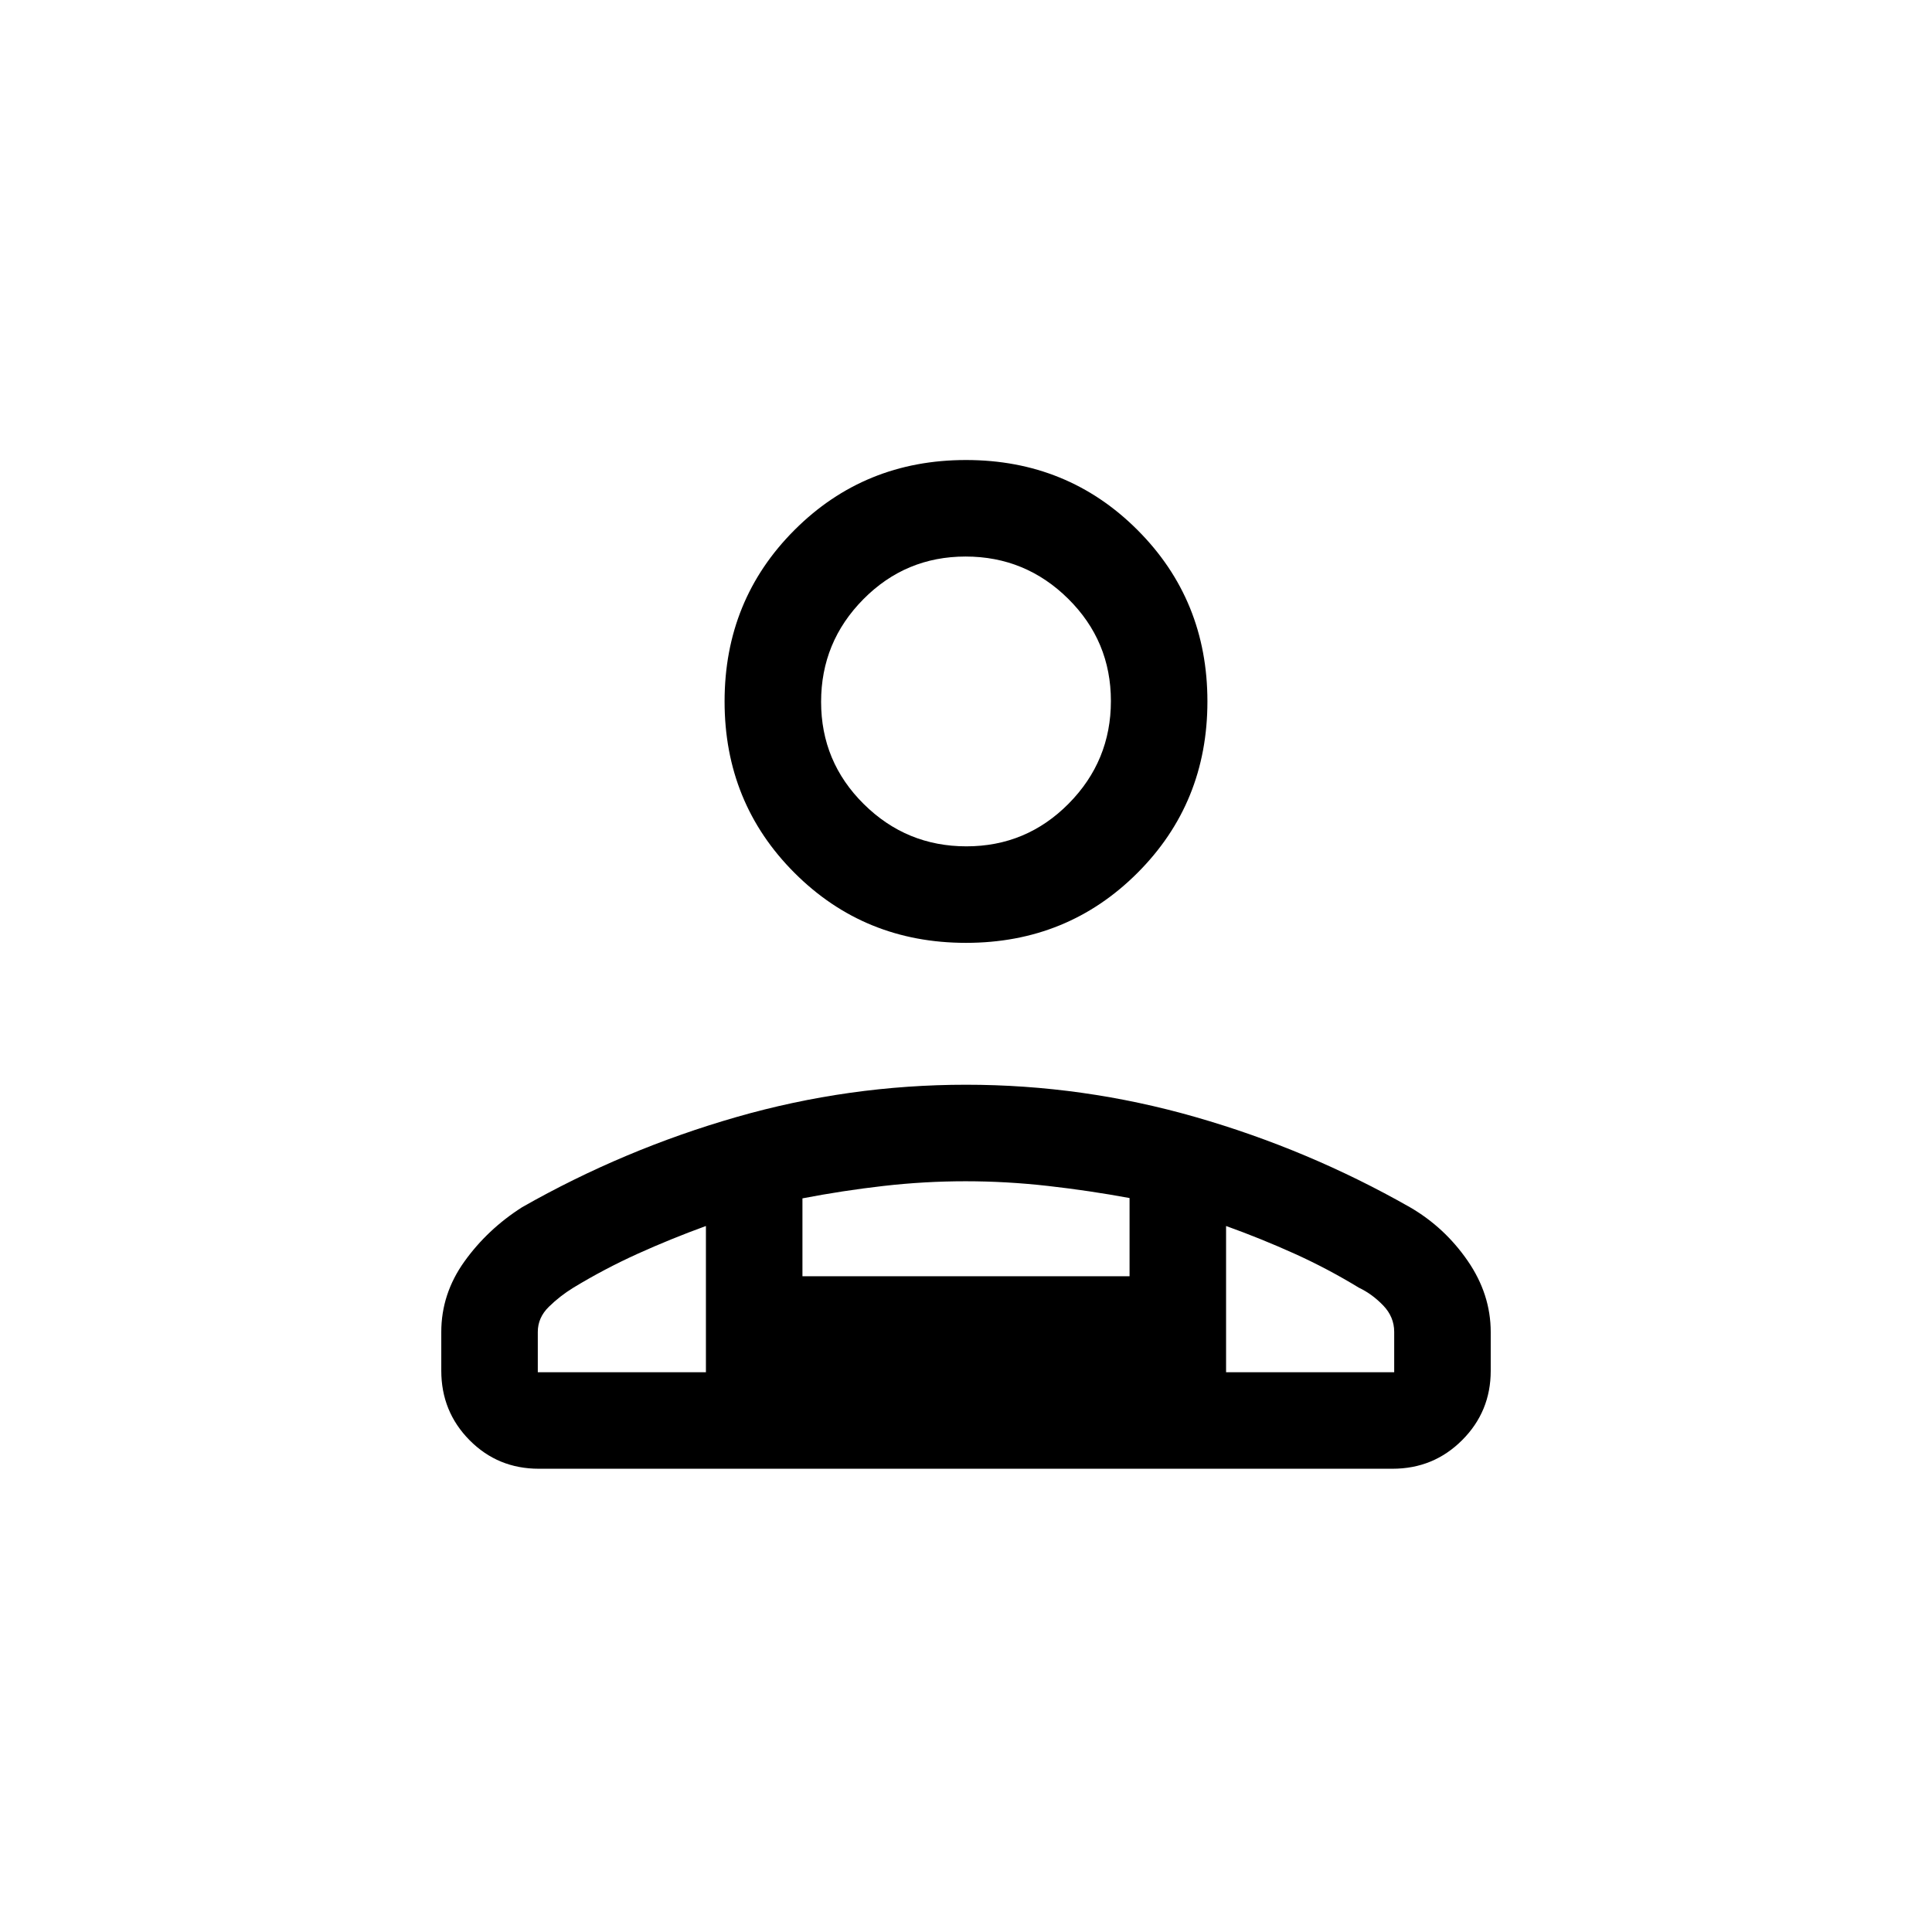 <svg xmlns="http://www.w3.org/2000/svg" height="20" viewBox="0 -960 960 960" width="20"><path d="M480-491.5q-50.44 0-85.2-34.76-34.76-34.76-34.76-85.2 0-50.44 34.76-85.2 34.76-34.76 85.2-34.76 50.44 0 85.2 34.76 34.76 34.76 34.76 85.2 0 50.44-34.76 85.2-34.76 34.76-85.2 34.76ZM219.27-278.92v-19.19q0-18.98 11.46-35.01 11.47-16.03 28.7-27.02 50.54-28.74 106.48-44.8Q421.85-421 479.99-421t114.13 16.08q55.99 16.07 106.48 44.79 17.2 9.98 28.67 26.6 11.46 16.63 11.46 35.42v19.28q0 20.24-14.21 34.44-14.2 14.2-34.56 14.2H267.72q-20.36 0-34.41-14.2-14.04-14.19-14.04-34.53Zm260.94-260.54q29.79 0 50.79-21.21 21-21.22 21-51 0-29.79-21.21-50.79t-51-21q-29.79 0-50.79 21.21t-21 51q0 29.79 21.21 50.79t51 21Zm129.02 188.65v72.66h83.54v-20.03q0-7.46-5.46-13.14-5.46-5.68-12.08-8.83-15.65-9.53-32.14-16.97-16.48-7.44-33.86-13.69Zm-210.5-13.73v38.69h162.54v-38.85q-19.92-3.68-40.51-6.01-20.59-2.33-40.98-2.33-20.4 0-40.76 2.33-20.37 2.33-40.29 6.17Zm-131.5 86.39h83.54v-72.66q-17.54 6.39-34.02 13.85-16.48 7.47-31.86 16.81-6.74 4.15-12.2 9.52-5.46 5.37-5.46 12.45v20.03Zm342 0H350.77h258.46ZM480-611.46Z"/></svg>